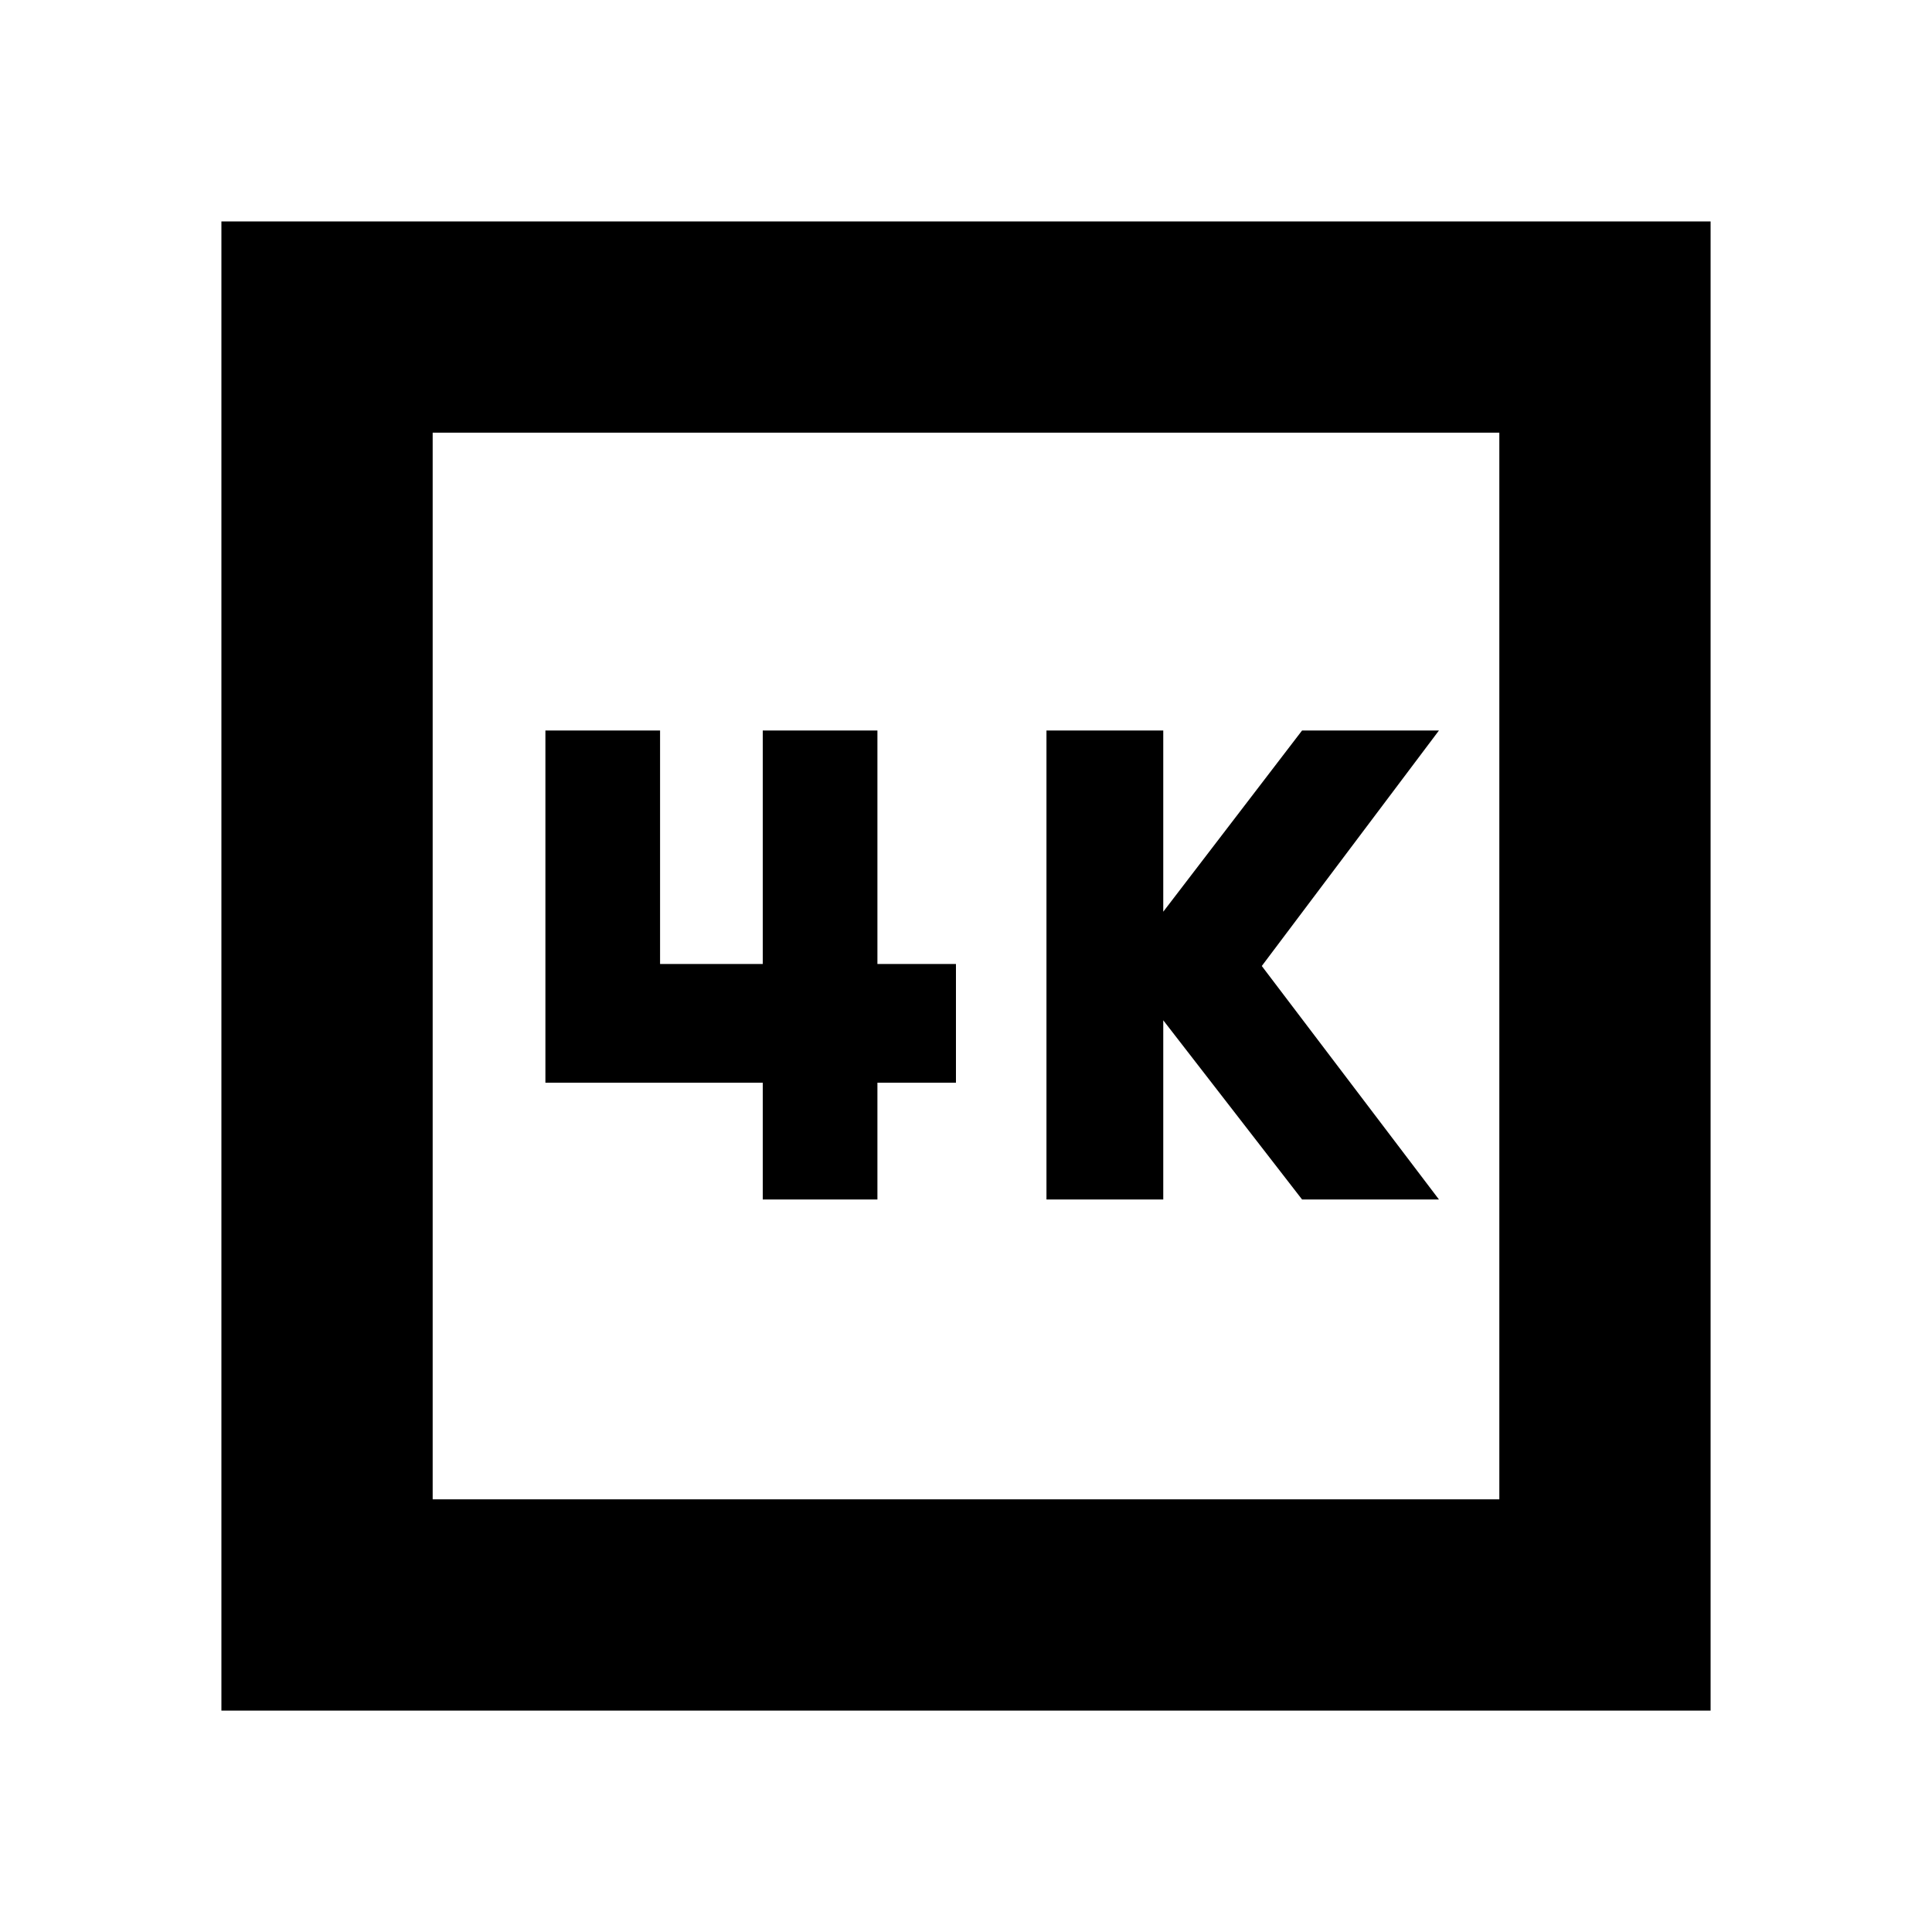 <svg xmlns="http://www.w3.org/2000/svg" height="20" width="20"><path d="M10.833 12.417H12.042V10.562L13.479 12.417H14.896L13.062 10L14.896 7.562H13.479L12.042 9.438V7.562H10.833ZM5.646 11.208H7.896V12.417H9.083V11.208H9.896V9.979H9.083V7.562H7.896V9.979H6.833V7.562H5.646ZM2.292 17.708V2.292H17.708V17.708ZM4.479 15.521H15.521V4.479H4.479ZM4.479 15.521V4.479V15.521Z"/></svg>